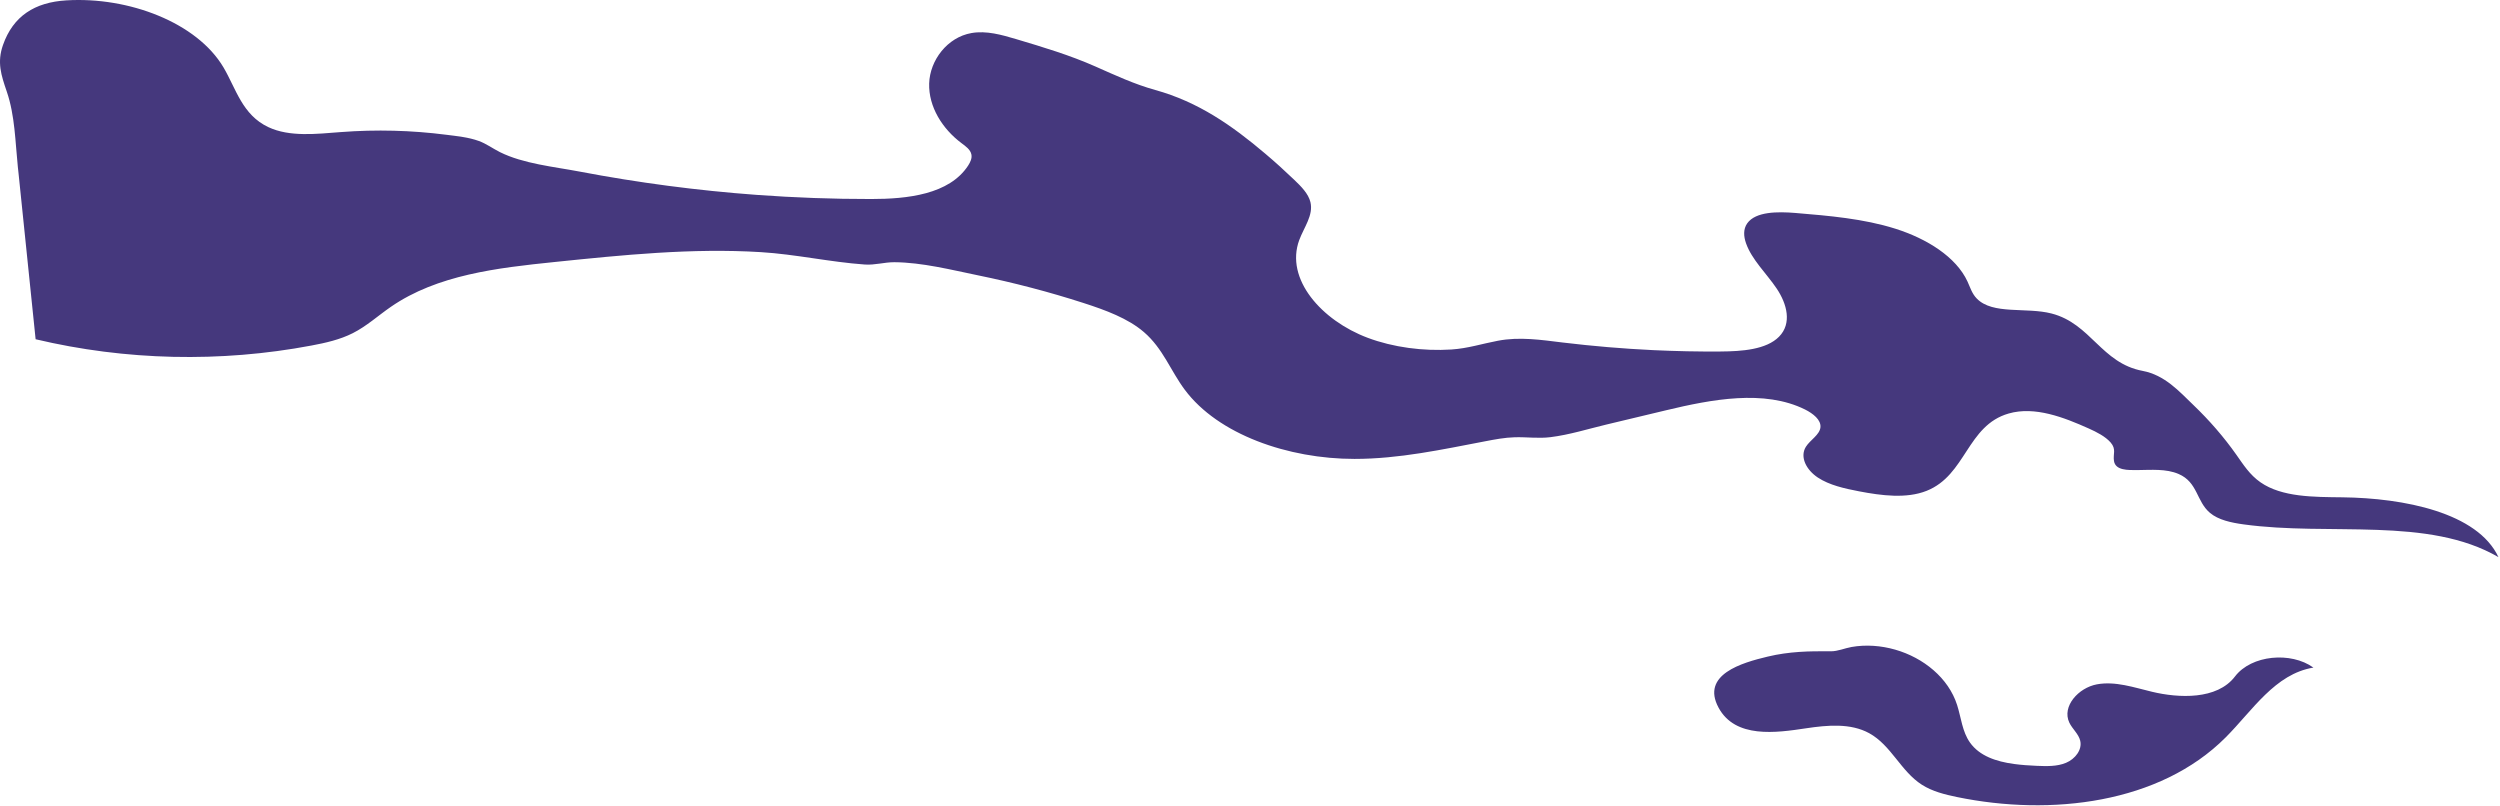 <svg width="999" height="322" viewBox="0 0 999 322" fill="none" xmlns="http://www.w3.org/2000/svg">
<path d="M7.397 69.17C9.682 91.301 11.948 113.432 14.232 135.563C50.156 144.088 88.095 144.941 124.421 138.084C130.124 137.014 135.845 135.726 140.972 133.132C146.54 130.32 151.128 126.094 156.216 122.592C174.744 109.822 198.725 107.047 221.535 104.706C248.933 101.877 276.524 99.065 304.018 100.752C317.976 101.605 331.666 104.725 345.567 105.704C349.599 105.994 353.381 104.761 357.375 104.779C368.453 104.852 380.127 107.827 390.898 110.04C405.125 112.96 419.18 116.624 432.946 121.069C441.778 123.917 450.706 127.2 457.1 132.696C464.76 139.281 467.756 148.152 473.458 155.771C486.764 173.602 514.7 183.38 541.253 183.38C559.128 183.38 576.293 179.607 593.362 176.359C597.317 175.598 601.253 174.836 605.362 174.727C610.143 174.6 614.828 175.289 619.57 174.691C627.154 173.747 634.565 171.407 641.842 169.666C649.829 167.761 657.816 165.838 665.804 163.934C683.909 159.598 704.972 155.553 721.273 163.625C724.536 165.258 727.704 167.761 727.455 170.7C727.186 173.765 723.327 175.797 721.618 178.554C719.103 182.636 721.829 187.806 726.418 190.835C731.007 193.865 737.036 195.207 742.872 196.332C751.877 198.055 761.823 199.343 769.887 196.132C785.669 189.856 785.977 170.029 802.661 165.24C813.125 162.228 824.78 166.8 834.668 171.226C837.874 172.659 841.311 174.418 843.404 176.813C845.784 179.552 844.287 181.384 844.748 184.232C845.362 187.987 850.22 187.878 854.156 187.842C859.57 187.788 865.56 187.243 870.572 189.402C878.271 192.722 877.637 200.322 883.09 204.93C886.45 207.778 891.615 208.866 896.492 209.538C930.936 214.308 970.277 206.272 998.386 222.635C990.034 204.803 960.581 199.016 935.986 198.726C924.581 198.599 911.871 198.69 903.308 192.74C898.988 189.747 896.396 185.611 893.631 181.693C888.696 174.691 882.917 168.015 876.409 161.775C870.879 156.478 865.1 149.875 856.191 148.206C839.66 145.086 835.57 129.359 819.807 125.277C809.727 122.665 796.268 125.858 789.913 119.291C787.973 117.296 787.282 114.81 786.207 112.489C781.656 102.657 769.983 95.364 757.33 91.374C744.658 87.383 730.93 86.222 717.413 85.097C710.309 84.517 701.592 84.517 698.213 89.215C696.524 91.573 696.773 94.512 697.695 97.16C699.98 103.745 705.893 109.26 709.983 115.336C714.073 121.432 716.146 129.232 710.904 134.547C705.816 139.699 696.12 140.406 687.538 140.46C678.591 140.533 669.625 140.333 660.658 139.916C648.562 139.336 636.466 138.32 624.466 136.869C615.711 135.798 607.244 134.51 598.565 136.161C592.287 137.34 586.508 139.245 579.961 139.662C568.748 140.388 556.69 138.81 546.476 134.964C528.159 128.071 513.394 111.509 519.192 95.89C521.055 90.866 524.914 85.968 523.647 80.762C522.821 77.406 519.98 74.522 517.157 71.837C513.413 68.245 509.573 64.762 505.599 61.406C492.312 50.141 478.834 40.727 461.631 35.956C453.221 33.616 445.656 30.078 437.746 26.578C427.551 22.061 416.799 18.832 406.085 15.639C400.268 13.916 394.181 12.156 388.191 13.208C378.552 14.895 371.564 24.092 371.295 33.362C371.026 42.631 376.536 51.465 384.236 57.216C385.887 58.449 387.788 59.774 388.172 61.733C388.479 63.257 387.749 64.798 386.885 66.141C379.34 77.75 362.501 79.528 348.082 79.528C332.837 79.546 317.592 78.984 302.386 77.877C278.636 76.136 255 73.016 231.653 68.572C221.362 66.612 209.112 65.451 199.743 60.771C196.882 59.338 194.367 57.434 191.314 56.327C187.224 54.84 182.693 54.404 178.412 53.86C164.472 52.064 150.322 51.701 136.306 52.772C126.476 53.515 115.762 54.821 107.218 50.794C96.812 45.897 94.335 35.484 89.343 26.995C78.744 9 51.384 -1.376 26.52 0.147C13.848 0.909 5.247 6.442 1.196 17.979C-1.243 24.909 0.447 29.97 2.712 36.609C5.996 46.205 6.092 56.708 7.128 66.685C7.224 67.519 7.301 68.336 7.397 69.17Z" fill="#45387D"/>
<path d="M804.774 305.282C807.807 305.699 810.899 305.898 813.855 306.025C817.811 306.189 821.939 306.334 825.567 304.828C829.196 303.323 832.134 299.622 831.251 295.976C830.598 293.255 828.102 291.296 826.892 288.738C823.839 282.28 830.559 274.825 837.913 273.464C845.267 272.104 852.697 274.698 859.974 276.439C870.553 278.979 885.913 279.741 893.094 270.326C899.66 261.709 915.443 260.294 924.447 266.77C909.068 269.292 900.102 283.913 889.388 294.652C863.027 321.082 819.635 326.233 782.06 318.506C777.126 317.49 772.134 316.238 767.967 313.572C759.558 308.184 755.718 297.808 746.924 292.983C739.475 288.901 730.22 289.754 721.714 291.024C709.714 292.838 693.414 295.178 686.732 282.77C679.609 269.546 696.102 264.829 706.354 262.381C715.014 260.313 722.943 260.168 731.583 260.258C734.425 260.276 737.094 259.025 739.878 258.535C745.676 257.519 751.724 257.991 757.35 259.605C768.601 262.834 778.604 270.888 782.06 281.718C783.673 286.779 784.095 292.312 787.187 296.701C791.007 302.107 797.708 304.32 804.774 305.282Z" fill="#45387D"/>
</svg>
